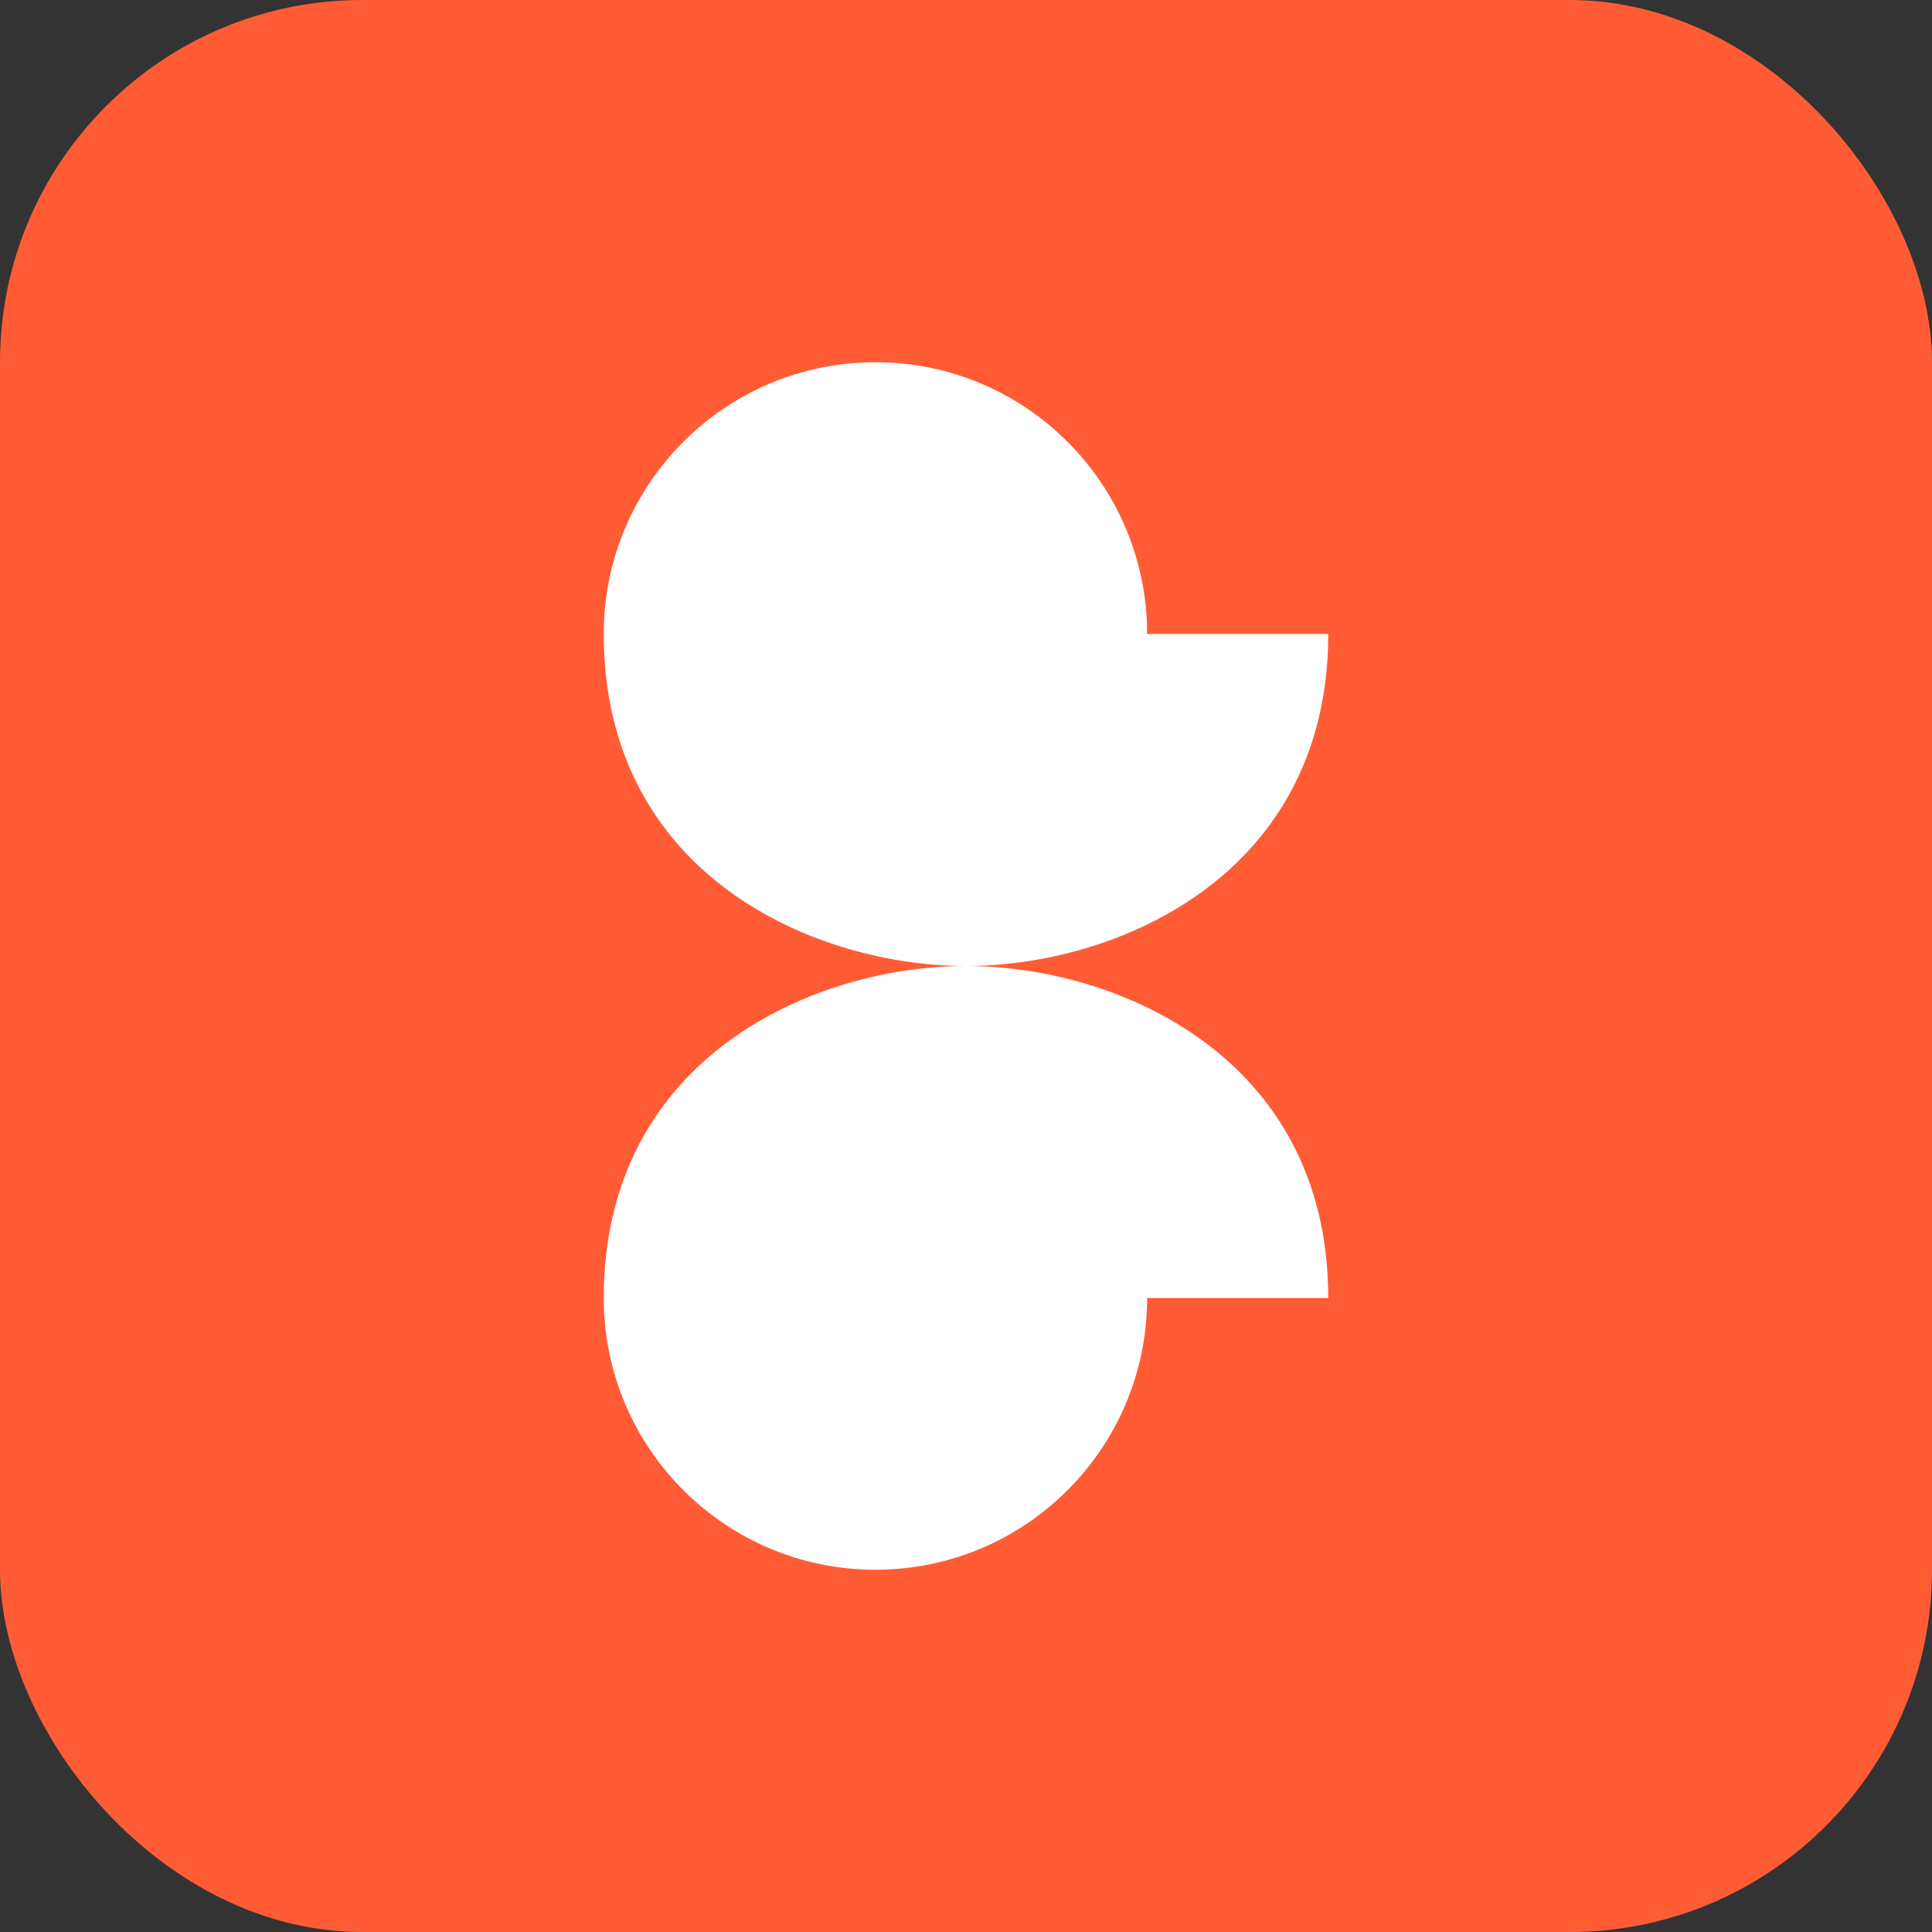 <?xml version="1.0" encoding="UTF-8"?>
<svg width="32" height="32" viewBox="0 0 32 32" fill="none" xmlns="http://www.w3.org/2000/svg">
  <rect x="0" y="0" width="32" height="32" fill="#333333" stroke="none"/>
  <rect width="32" height="32" rx="6" fill="#FF5C35"/>
  <path d="M22 10.5C22 14.5 18.5 16 16 16C13.5 16 10 14.5 10 10.5C10 8.015 12.015 6 14.5 6C16.985 6 19 8.015 19 10.5Z" fill="white"/>
  <path d="M22 21.5C22 17.5 18.5 16 16 16C13.5 16 10 17.5 10 21.5C10 23.985 12.015 26 14.5 26C16.985 26 19 23.985 19 21.5Z" fill="white"/>
</svg>
